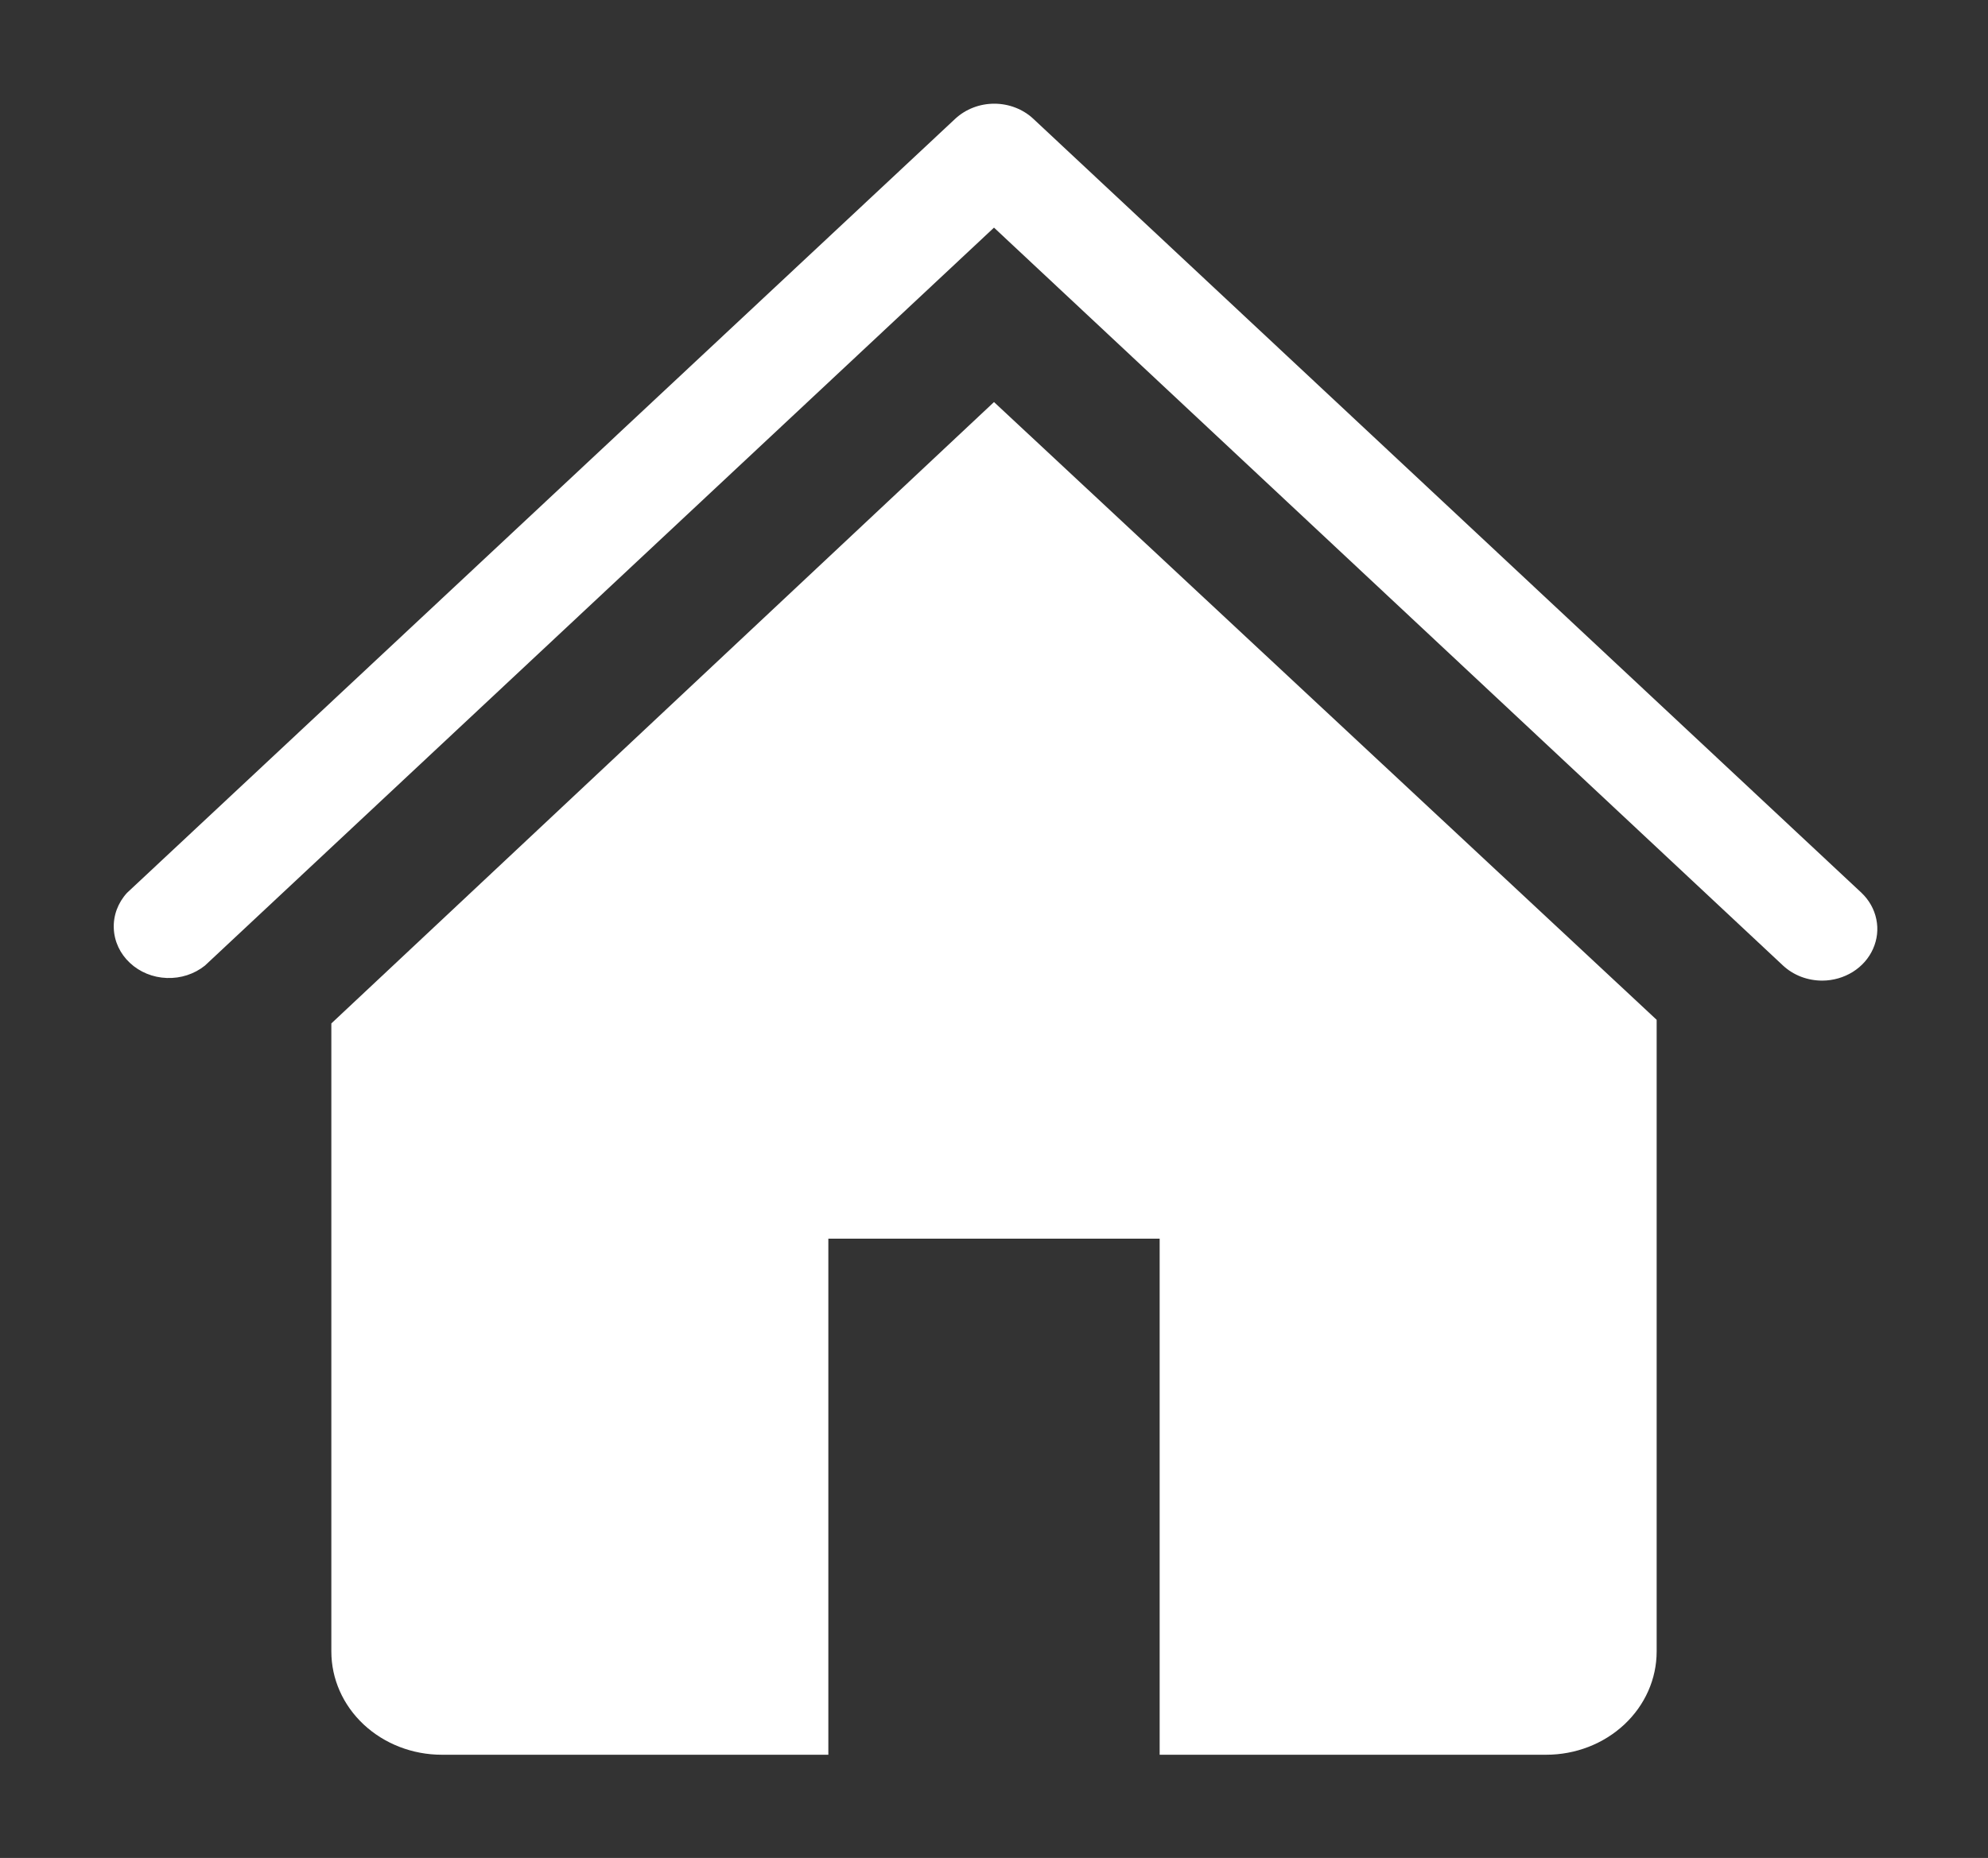 <svg width="46" height="43" viewBox="0 0 46 43" fill="none" xmlns="http://www.w3.org/2000/svg">
<rect x="0" y="0" width="46" height="43" fill="#333333" stroke="none"/>
<g clip-path="url(#clip0_715_1157)">
<path d="M42.167 22.695C41.998 22.695 41.832 22.665 41.676 22.606C41.52 22.546 41.379 22.459 41.259 22.348L23 5.268L4.741 22.348C4.496 22.544 4.182 22.646 3.86 22.634C3.538 22.623 3.233 22.498 3.006 22.285C2.778 22.073 2.645 21.788 2.633 21.487C2.62 21.186 2.73 20.892 2.939 20.664L22.105 2.747C22.345 2.525 22.669 2.4 23.006 2.4C23.344 2.4 23.668 2.525 23.907 2.747L43.074 20.664C43.25 20.832 43.369 21.044 43.416 21.275C43.464 21.505 43.437 21.744 43.34 21.96C43.244 22.177 43.081 22.362 42.872 22.493C42.663 22.623 42.418 22.694 42.167 22.695Z" fill="white"/>
<path d="M23 9.305L7.667 23.686V38.222C7.667 38.856 7.936 39.463 8.415 39.911C8.895 40.359 9.545 40.611 10.222 40.611H19.167V28.667H26.833V40.611H35.778C36.456 40.611 37.106 40.359 37.585 39.911C38.064 39.463 38.333 38.856 38.333 38.222V23.602L23 9.305Z" fill="white"/>
</g>
<defs>
<clipPath id="clip0_715_1157">
<rect width="46" height="43" fill="white"/>
</clipPath>
</defs>
</svg>
